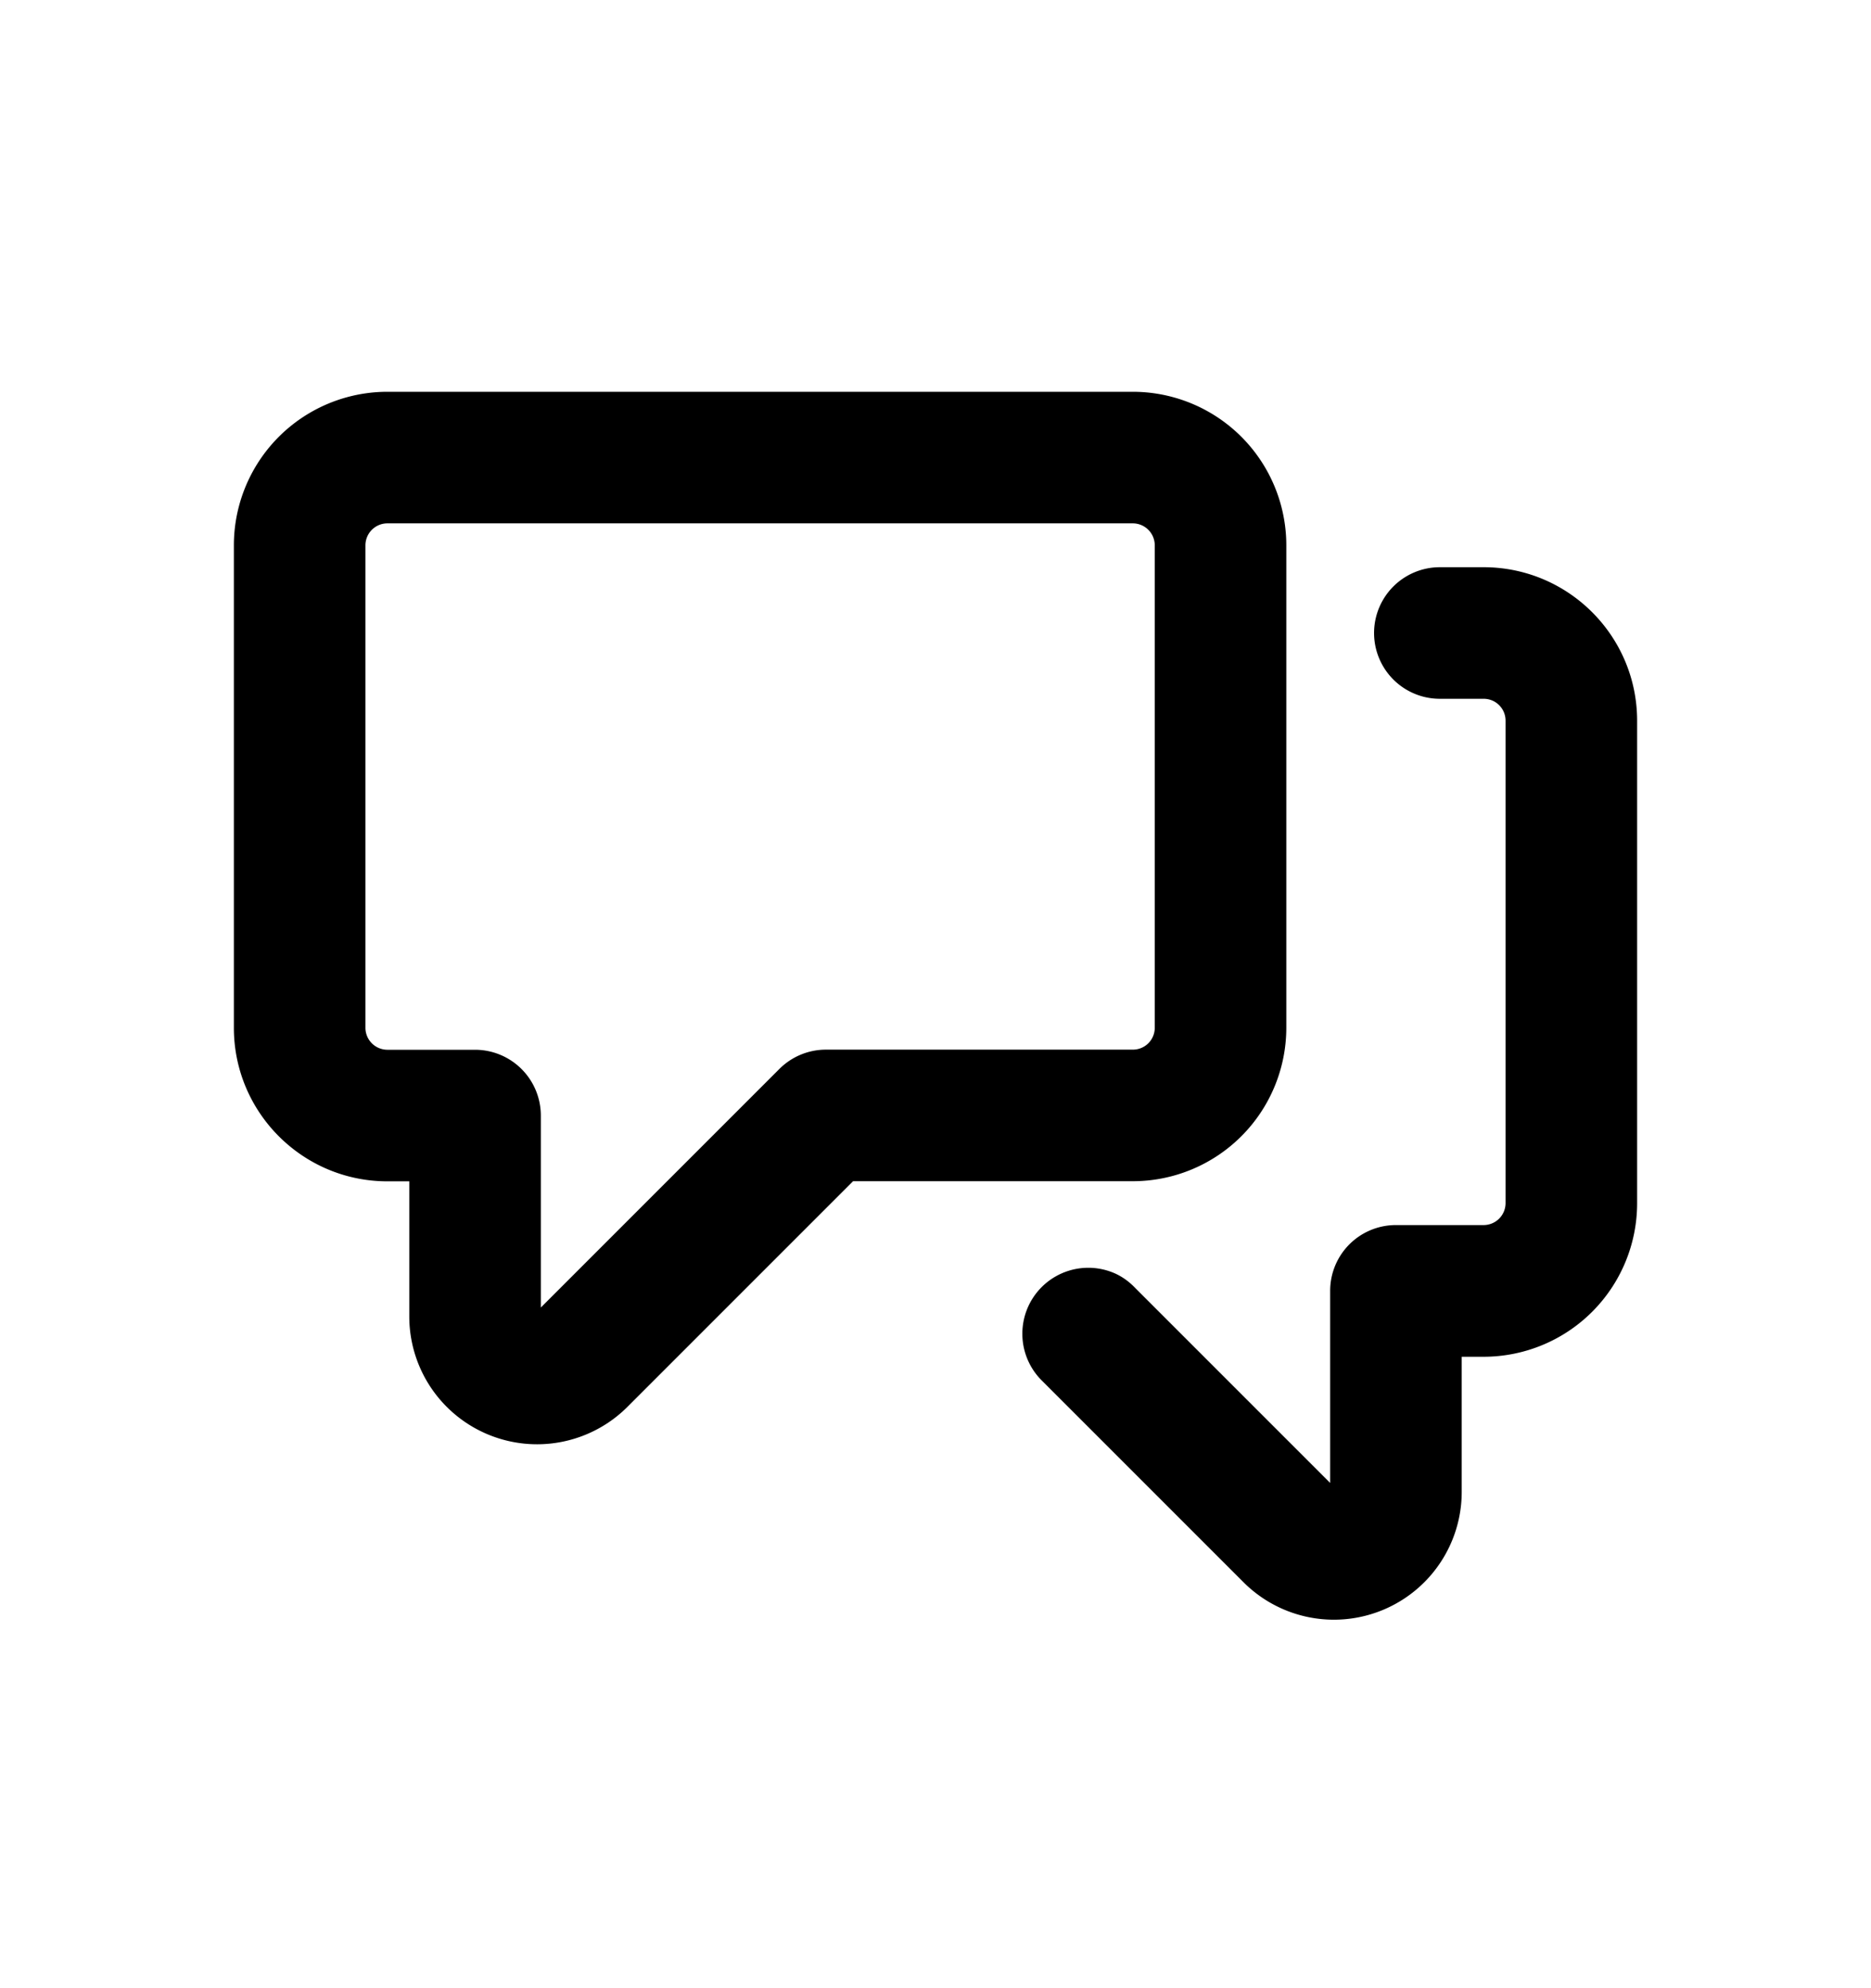 <svg xmlns="http://www.w3.org/2000/svg" width="16" height="17" viewBox="0 0 16 17"><path fill-rule="evenodd" d="M3.125 4.663a.188.188 0 01.188-.188h6.374a.188.188 0 01.188.188v4.125a.187.187 0 01-.188.187H7.063c-.15 0-.293.06-.398.165l-2.04 2.04V9.539a.563.563 0 00-.563-.563h-.75a.188.188 0 01-.187-.187V4.663zm.188-1.313A1.313 1.313 0 002 4.663v4.125c0 .724.588 1.313 1.313 1.313H3.5v1.157a1.093 1.093 0 001.865.772l1.93-1.93h2.393A1.313 1.313 0 0011 8.789V4.663A1.313 1.313 0 009.687 3.35H3.314zm9.562 2.813a.187.187 0 00-.188-.188h-.374a.562.562 0 110-1.125h.374c.725 0 1.313.588 1.313 1.313v4.125a1.313 1.313 0 01-1.313 1.313H12.5v1.157a1.093 1.093 0 01-1.865.772l-1.72-1.72a.564.564 0 01.612-.925c.07.03.131.075.183.13l1.665 1.665v-1.642a.562.562 0 01.563-.563h.75a.188.188 0 00.187-.187V6.163z"/></svg>